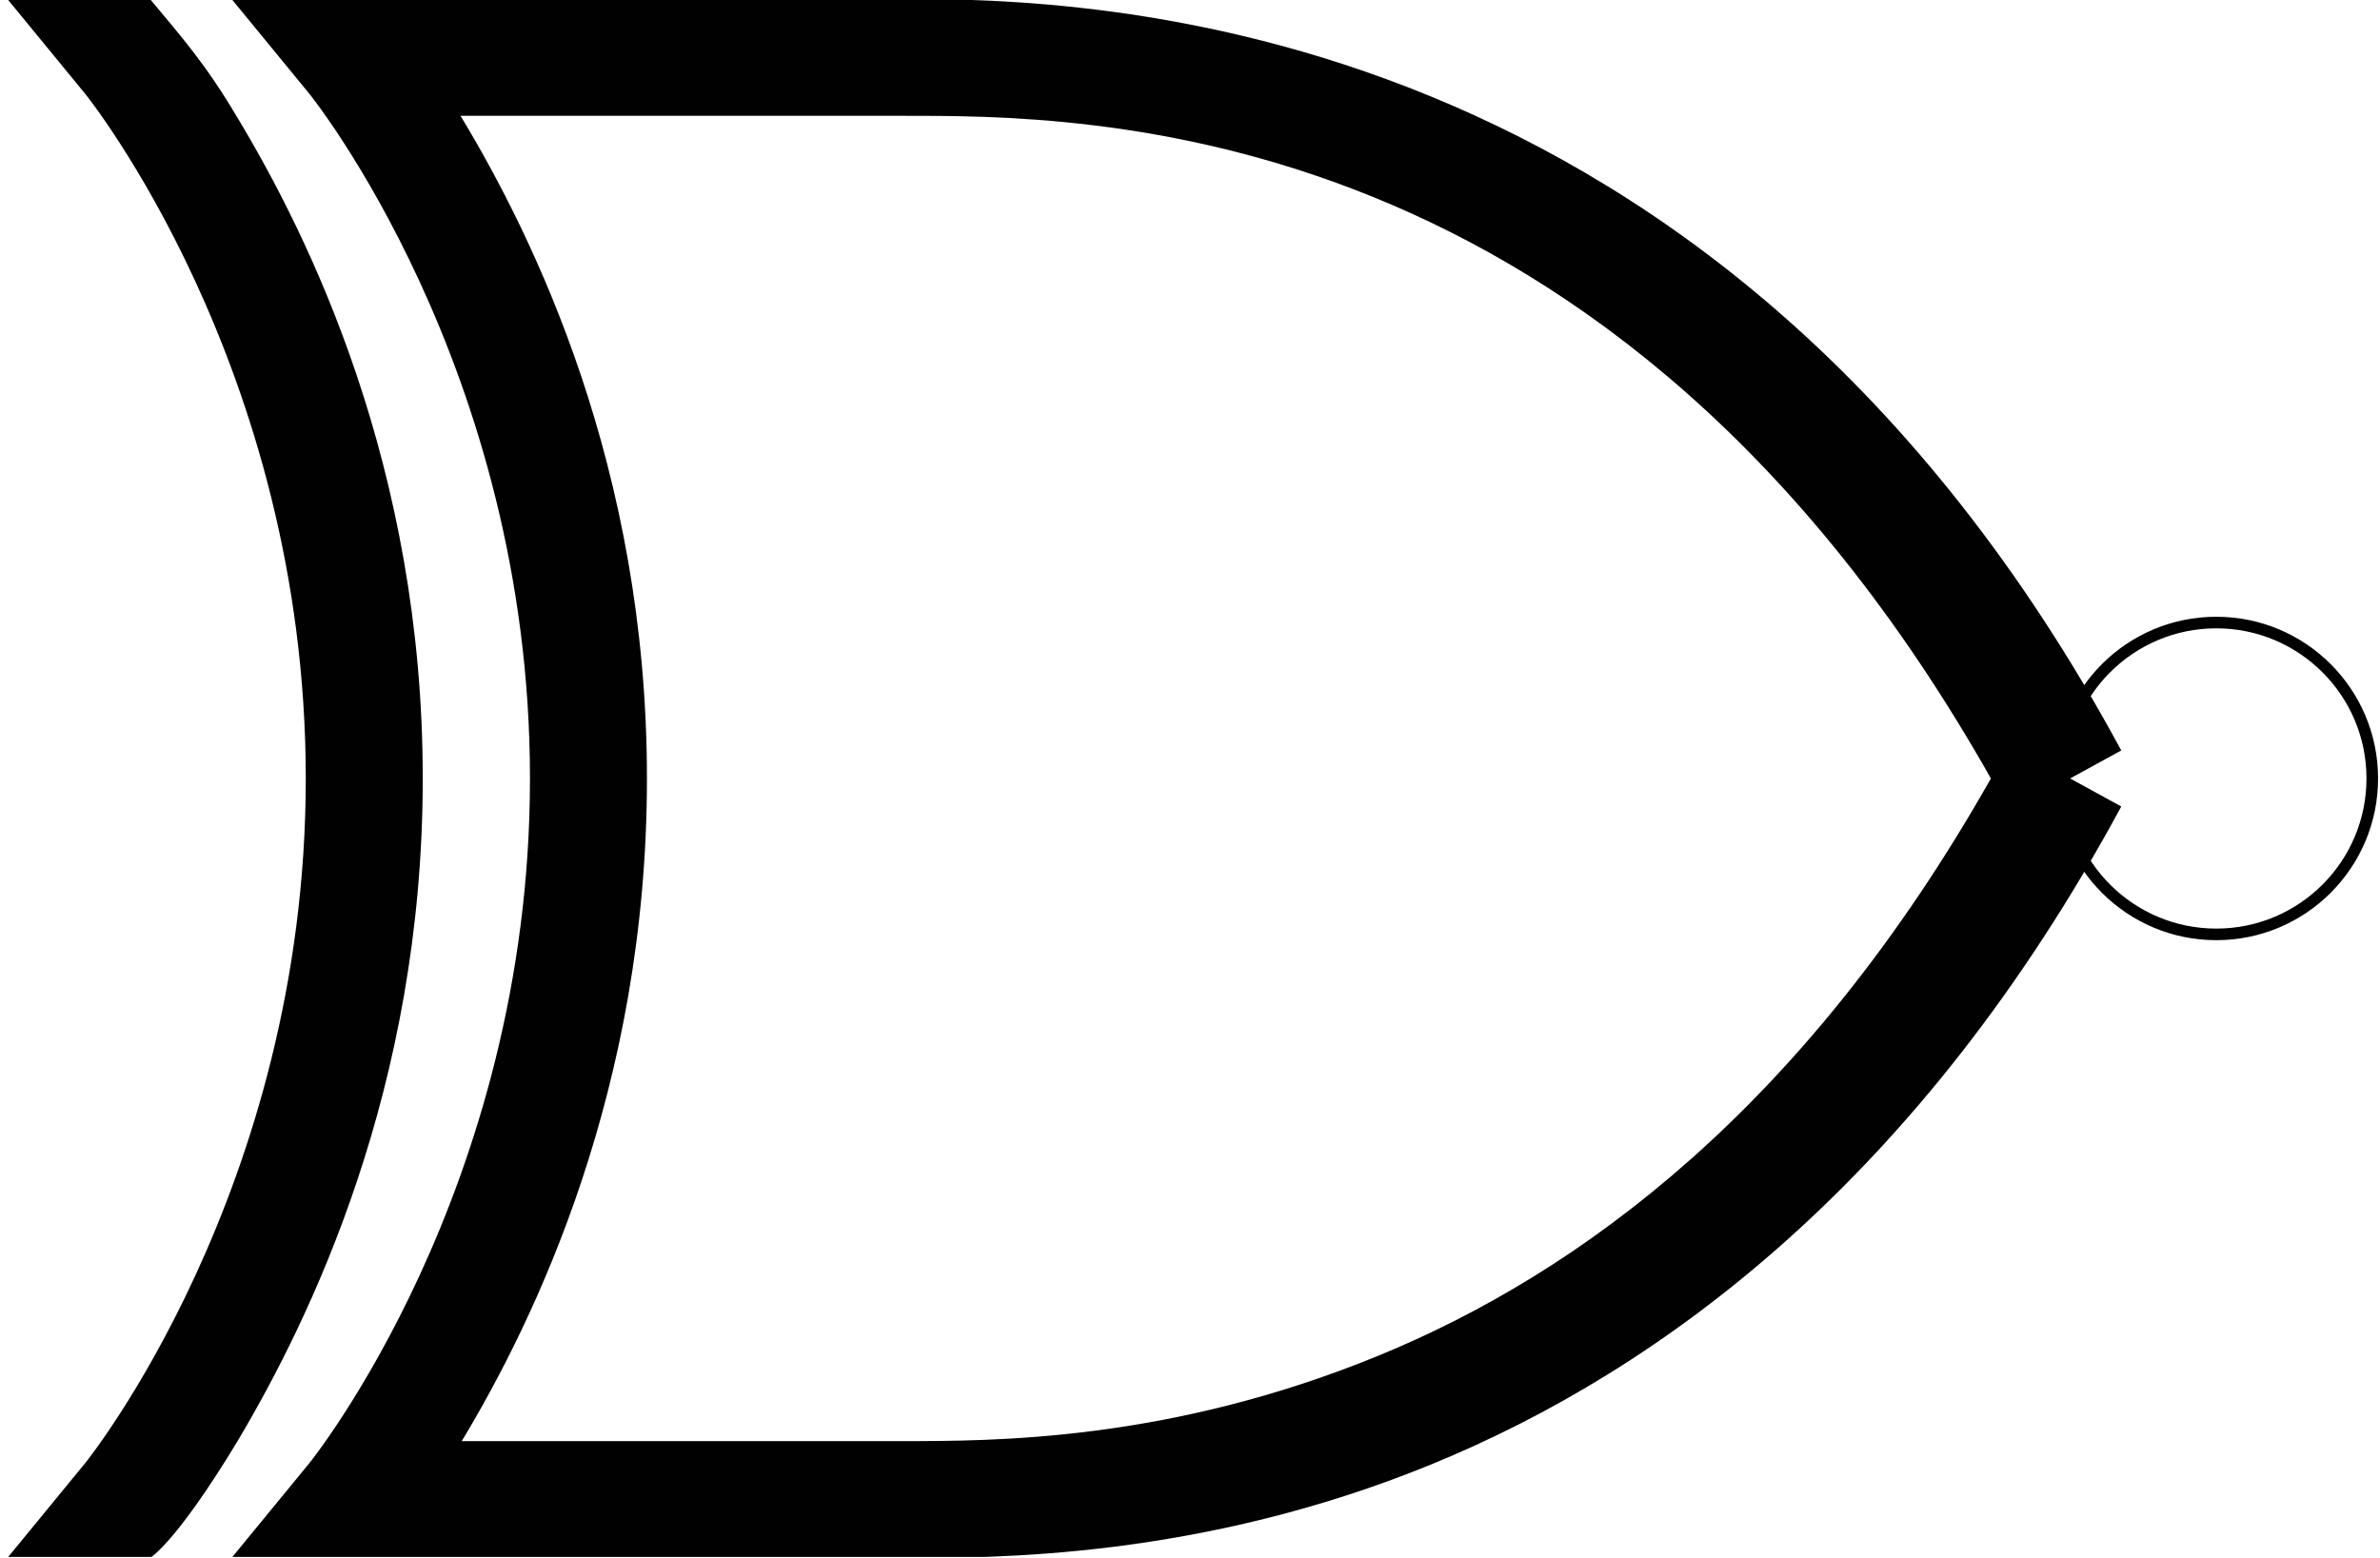 <?xml version="1.0" encoding="utf-8"?>
<!-- Generator: Adobe Illustrator 15.0.2, SVG Export Plug-In . SVG Version: 6.00 Build 0)  -->
<!DOCTYPE svg PUBLIC "-//W3C//DTD SVG 1.1//EN" "http://www.w3.org/Graphics/SVG/1.1/DTD/svg11.dtd">
<svg version="1.1" id="Layer_1" xmlns="http://www.w3.org/2000/svg" xmlns:xlink="http://www.w3.org/1999/xlink" x="0px" y="0px"
	 width="615.88px" height="403.294px" viewBox="0 0 615.88 403.294" enable-background="new 0 0 615.88 403.294"
	 xml:space="preserve">
<g>
	<g>
		<defs>
			<rect id="SVGID_1_" width="615.88" height="403"/>
		</defs>
		<clipPath id="SVGID_2_">
			<use xlink:href="#SVGID_1_"  overflow="visible"/>
		</clipPath>
		<path clip-path="url(#SVGID_2_)" fill="#010101" d="M61.471,373.025c-16.121,26.682-22.703,30.269-22.703,30.269H1.88
			L22.057,378.7c0,0,57.07-70.628,57.07-177.199c0-106.573-57.07-177.201-57.07-177.201L1.88-0.293h36.888
			c7.882,9.46,14.348,16.711,22.387,30.27c18.9,31.273,48.242,91.073,48.242,171.524C109.397,281.716,80.172,341.544,61.471,373.025
			"/>
		<path clip-path="url(#SVGID_2_)" fill="#010101" d="M119.17,29.977h113.825c47.254,0,184.51-1.312,282.194,171.523
			c-48.094,85.044-106.158,127.973-158.596,149.454c-54.085,22.149-99.302,22.071-123.599,22.071H119.486
			c18.898-31.363,47.926-91.31,47.926-171.525C167.412,121.05,138.07,61.25,119.17,29.977 M59.896-0.293L80.072,24.3
			c0,0,57.07,70.628,57.07,177.2s-57.07,177.2-57.07,177.2l-20.177,24.594h31.843h141.257c24.297,0,77.584,0.247,137.471-24.279
			c59.888-24.523,126.495-74.095,178.461-170.263l-13.242-7.252l13.242-7.252C444.976,1.885,280.989-0.293,232.995-0.293H91.738
			H59.896z"/>
		<path clip-path="url(#SVGID_2_)" fill="none" stroke="#010101" stroke-width="3" d="M613.88,201.501
			c0,22.288-18.072,40.359-40.359,40.359c-22.289,0-40.358-18.071-40.358-40.359s18.069-40.358,40.358-40.358
			C595.808,161.143,613.88,179.213,613.88,201.501L613.88,201.501z"/>
	</g>
</g>
</svg>
